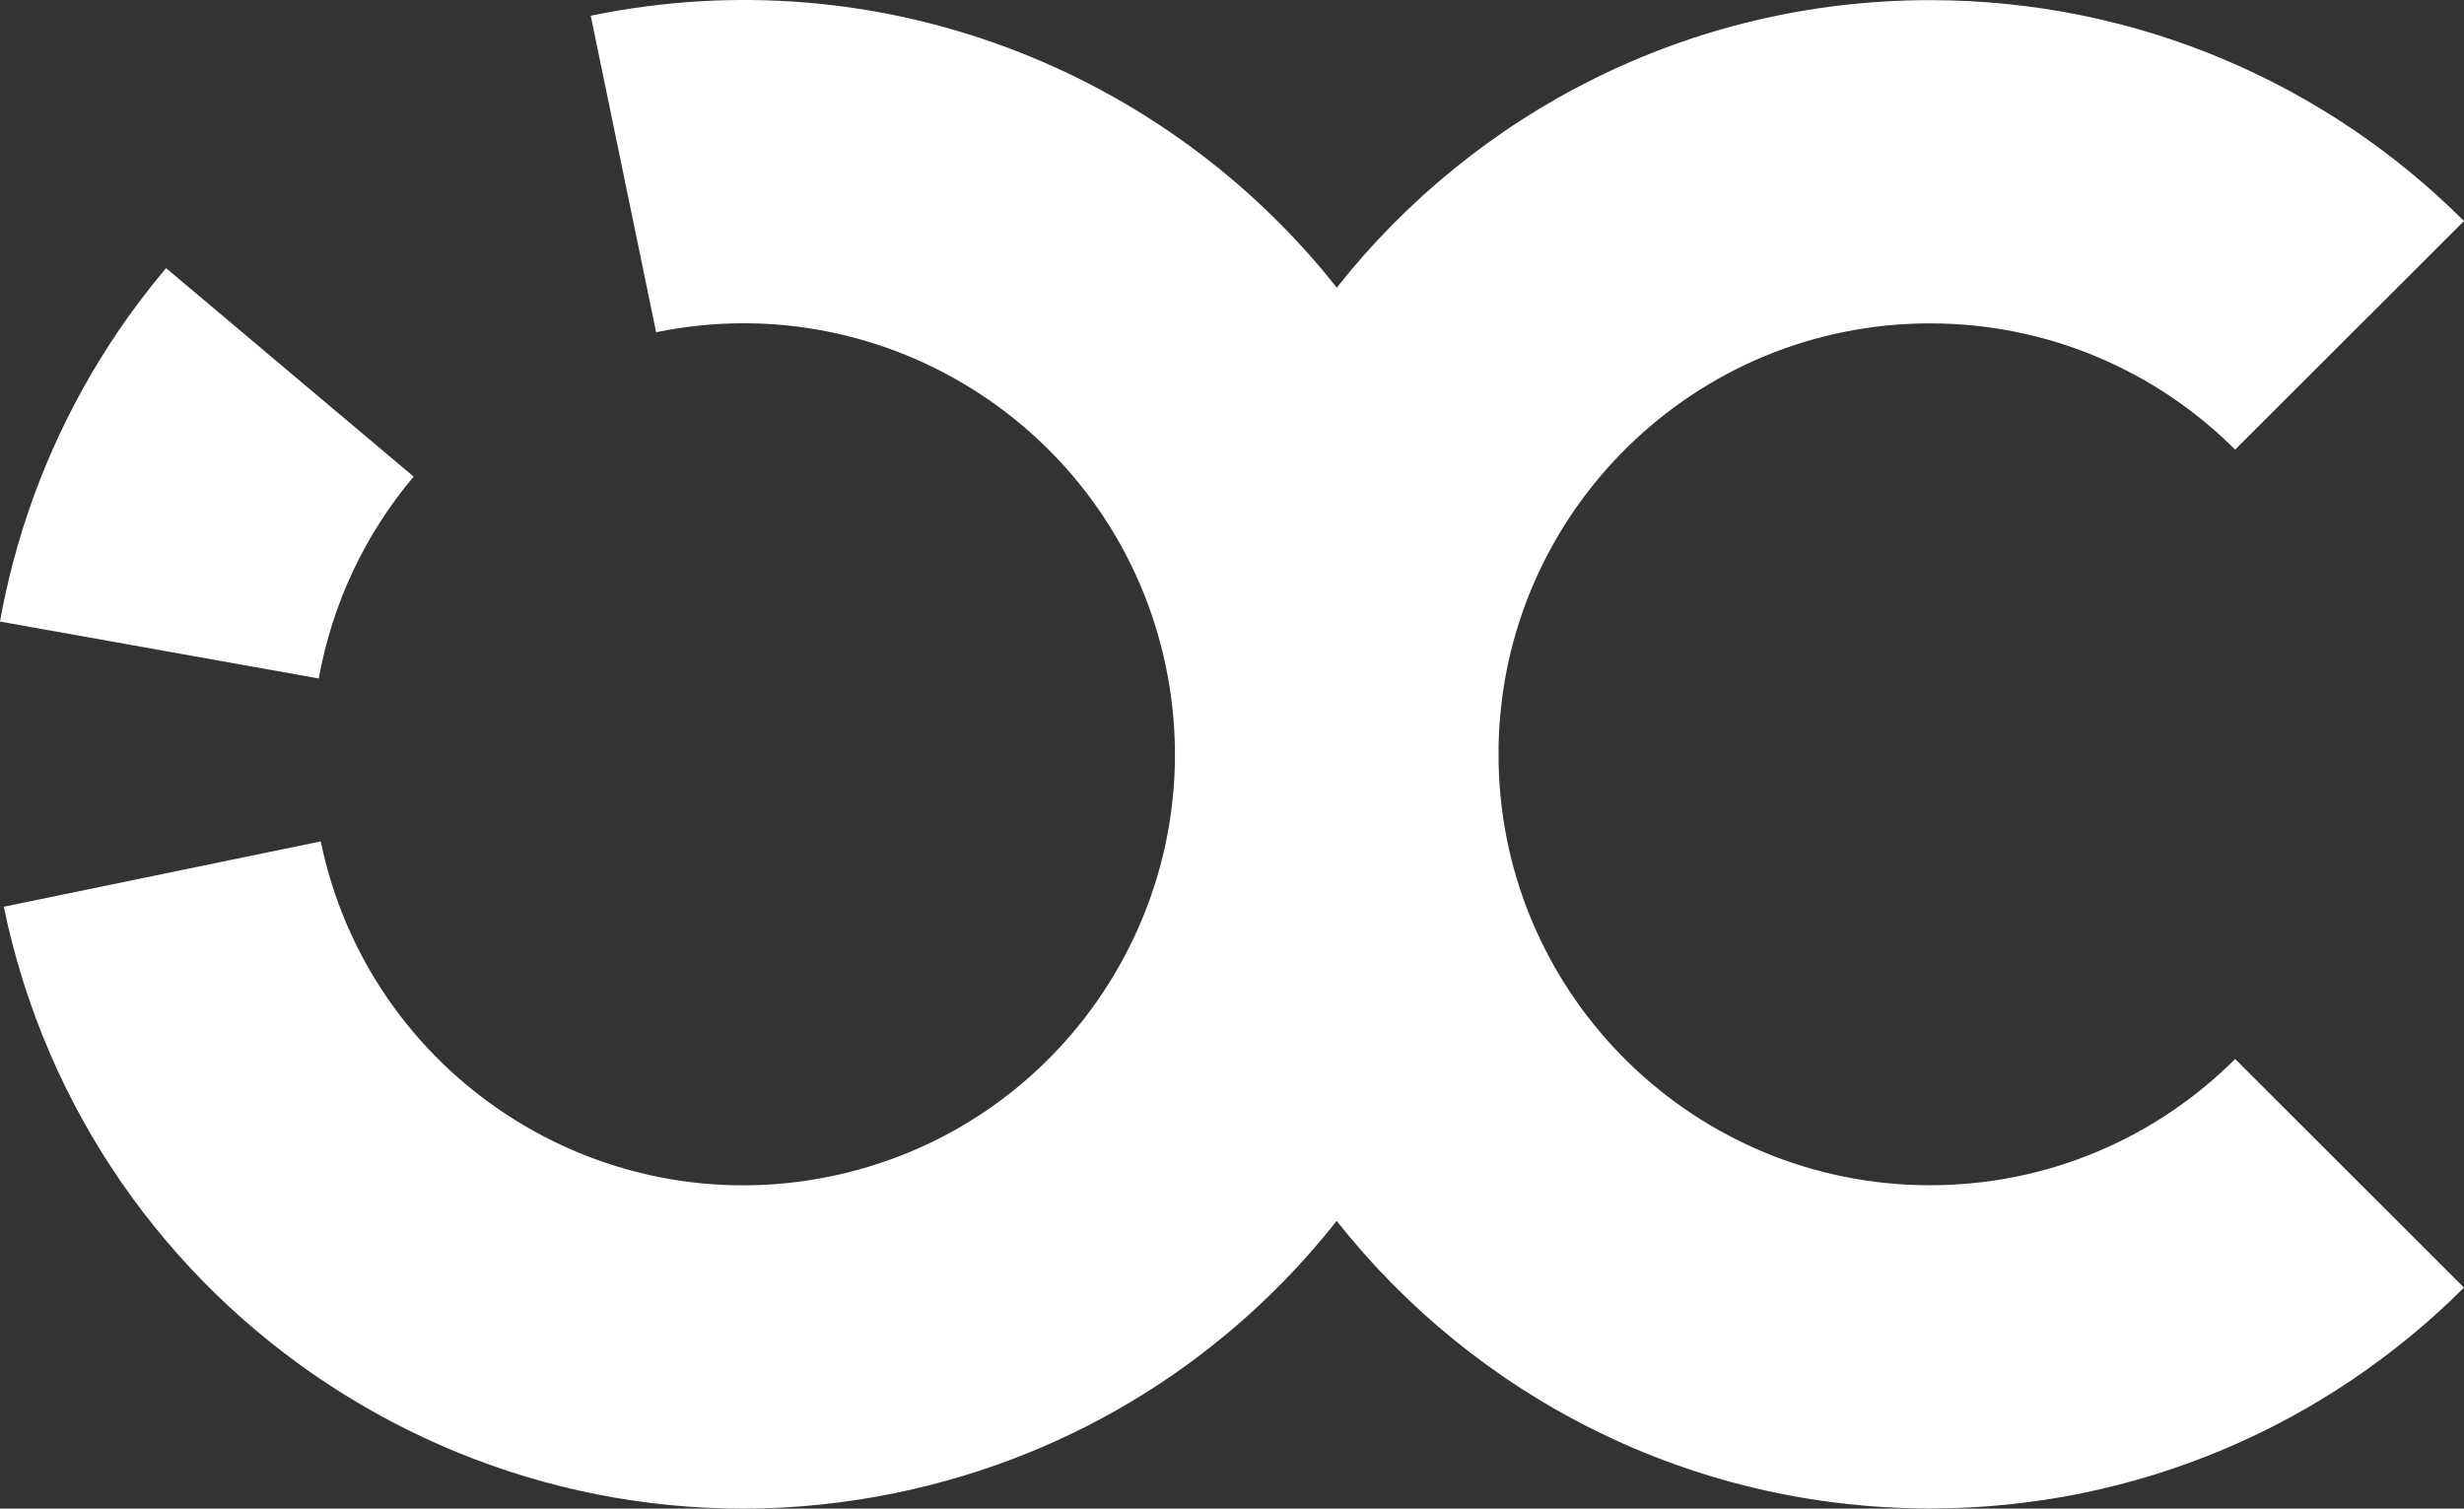 <svg width="98" height="60" viewBox="0 0 98 60" fill="none" xmlns="http://www.w3.org/2000/svg">
<rect x="0" y="0" width="98" height="60" fill="#333333" stroke="none"/>
<path d="M46.729 29.74C46.712 28.682 46.596 27.61 46.374 26.536C44.458 17.265 35.379 11.301 26.096 13.214L23.495 0.625C35.012 -1.749 46.349 2.806 53.167 11.44C58.667 4.476 67.192 0.006 76.762 0.006C85.056 0.006 92.565 3.363 98 8.791L88.898 17.881C85.792 14.779 81.502 12.861 76.762 12.861C67.401 12.861 59.79 20.346 59.603 29.65C59.606 29.891 59.607 30.132 59.604 30.373C59.802 39.666 67.409 47.139 76.762 47.139C81.502 47.139 85.792 45.221 88.898 42.119L98 51.209C92.565 56.637 85.056 59.994 76.762 59.994C67.19 59.994 58.663 55.522 53.163 48.556C48.935 53.924 42.858 57.886 35.636 59.375C19.391 62.723 3.503 52.286 0.151 36.062L12.757 33.464C14.673 42.735 23.751 48.699 33.034 46.786C41.057 45.132 46.607 38.136 46.729 30.283C46.728 30.189 46.728 30.094 46.728 30C46.728 29.913 46.728 29.826 46.729 29.74Z" fill="white"/>
<path d="M0 24.72C0.143 23.924 0.317 23.136 0.522 22.357C1.449 18.846 3.006 15.531 5.119 12.575C5.587 11.92 6.083 11.283 6.605 10.664L16.451 18.956C14.511 21.255 13.21 24.023 12.679 26.982L12.679 26.984L0 24.72Z" fill="white"/>
</svg>
